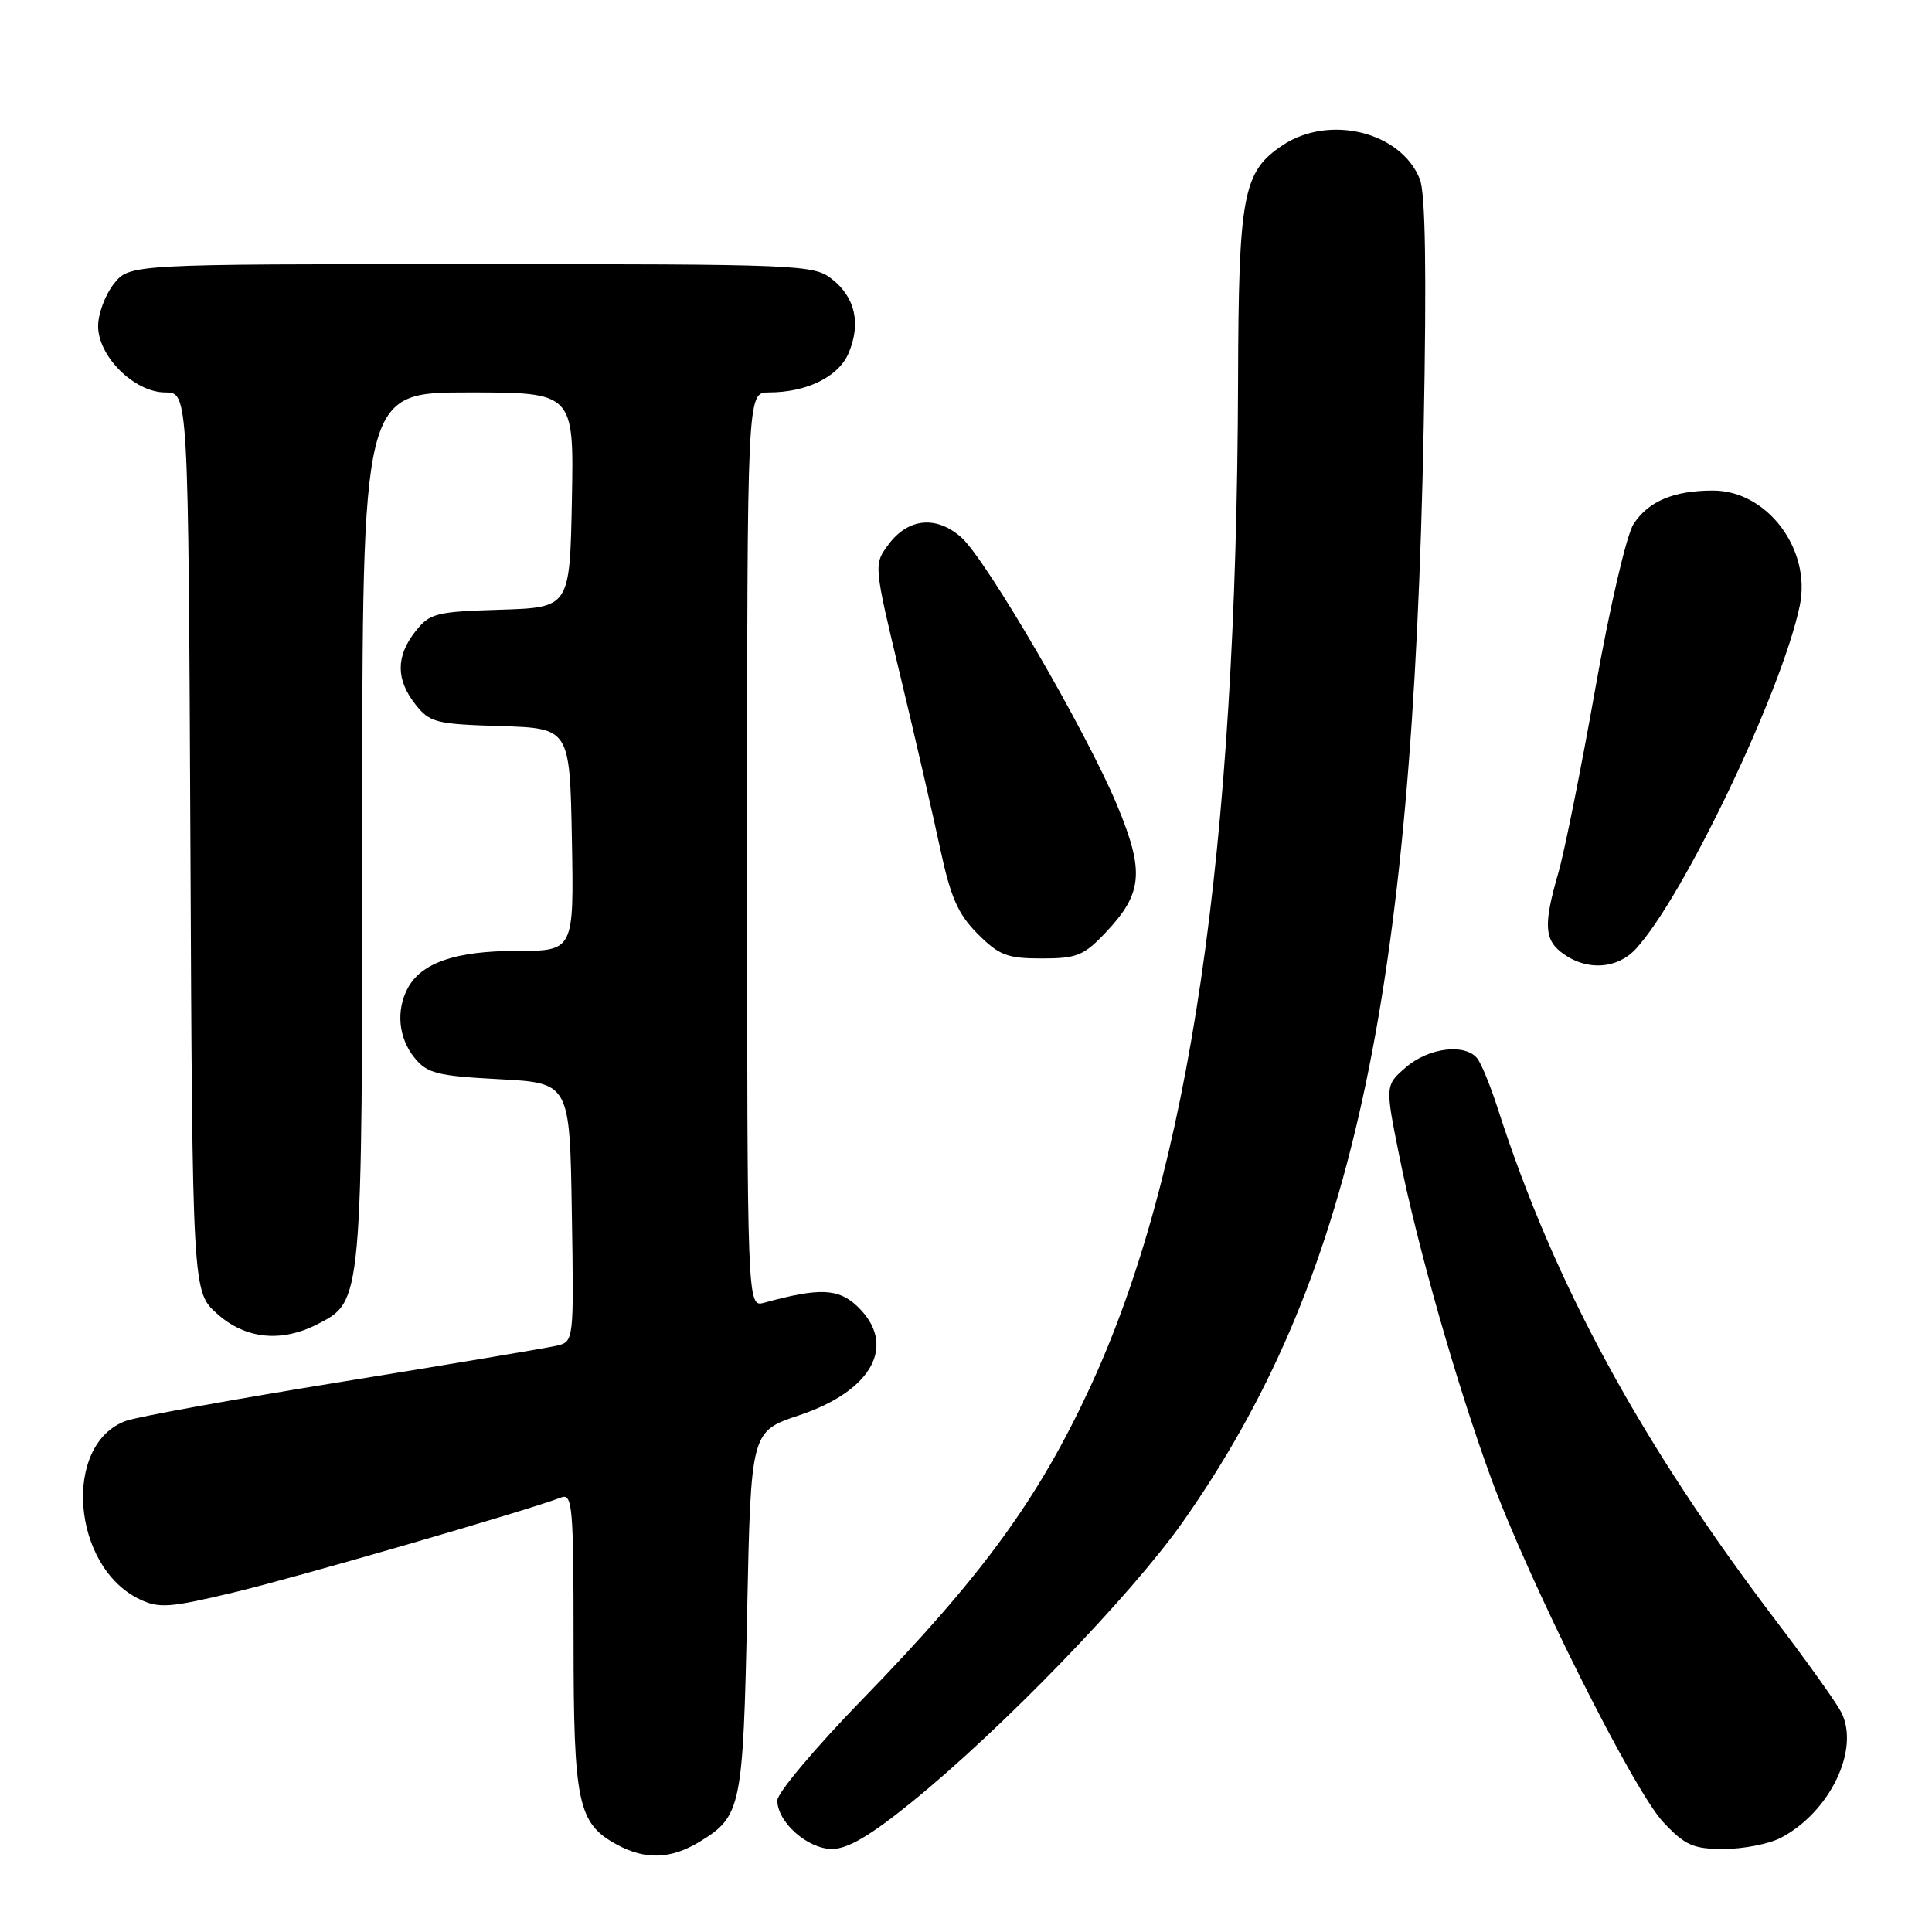 <?xml version="1.0" encoding="UTF-8" standalone="no"?>
<!DOCTYPE svg PUBLIC "-//W3C//DTD SVG 1.1//EN" "http://www.w3.org/Graphics/SVG/1.1/DTD/svg11.dtd" >
<svg xmlns="http://www.w3.org/2000/svg" xmlns:xlink="http://www.w3.org/1999/xlink" version="1.1" viewBox="0 0 256 256">
 <g >
 <path fill="currentColor"
d=" M 92.69 244.05 C 98.23 240.67 98.46 239.57 99.00 213.58 C 99.50 189.67 99.50 189.67 105.87 187.54 C 115.69 184.27 118.94 178.11 113.54 173.04 C 111.06 170.71 108.52 170.62 101.25 172.62 C 99.00 173.23 99.00 173.23 99.00 112.62 C 99.00 52.00 99.00 52.00 101.85 52.00 C 106.91 52.00 111.13 49.92 112.45 46.78 C 114.10 42.86 113.32 39.39 110.24 36.98 C 107.82 35.07 106.04 35.00 62.44 35.00 C 17.15 35.00 17.15 35.00 15.07 37.63 C 13.93 39.08 13.00 41.59 13.00 43.21 C 13.00 47.24 17.82 52.00 21.90 52.00 C 24.95 52.00 24.95 52.00 25.23 111.58 C 25.50 171.16 25.50 171.16 28.77 174.08 C 32.53 177.45 37.30 177.93 42.13 175.43 C 48.02 172.39 48.00 172.62 48.00 109.53 C 48.00 52.00 48.00 52.00 62.03 52.00 C 76.05 52.00 76.05 52.00 75.78 66.25 C 75.50 80.50 75.50 80.50 66.29 80.79 C 57.74 81.05 56.94 81.26 55.04 83.67 C 52.45 86.97 52.45 90.03 55.04 93.33 C 56.94 95.74 57.74 95.95 66.29 96.21 C 75.50 96.50 75.50 96.50 75.78 111.25 C 76.05 126.00 76.05 126.00 68.48 126.00 C 60.40 126.00 55.84 127.56 54.03 130.94 C 52.45 133.89 52.80 137.53 54.91 140.14 C 56.60 142.23 57.87 142.56 66.16 143.00 C 75.50 143.50 75.50 143.50 75.77 160.64 C 76.05 177.74 76.04 177.77 73.77 178.31 C 72.52 178.61 59.80 180.74 45.50 183.06 C 31.20 185.37 18.24 187.72 16.70 188.27 C 8.25 191.32 9.48 207.57 18.48 211.90 C 21.07 213.14 22.46 213.04 30.95 211.01 C 39.32 209.01 69.77 200.18 74.33 198.43 C 75.85 197.84 76.00 199.51 76.00 217.44 C 76.00 238.96 76.57 241.62 81.76 244.43 C 85.51 246.47 88.91 246.35 92.69 244.05 Z  M 120.83 238.77 C 132.74 229.11 149.86 211.40 156.71 201.69 C 179.01 170.00 187.20 132.75 188.65 56.50 C 189.04 35.98 188.88 25.63 188.14 23.75 C 185.65 17.45 176.10 15.11 169.90 19.28 C 164.69 22.78 164.12 25.83 164.05 50.50 C 163.86 112.91 157.64 155.26 144.49 183.72 C 137.63 198.57 130.15 208.83 114.31 225.13 C 108.09 231.52 103.00 237.57 103.00 238.56 C 103.00 241.44 107.01 245.00 110.25 245.00 C 112.33 245.00 115.35 243.22 120.83 238.77 Z  M 235.93 243.54 C 242.46 240.16 246.51 231.76 243.96 226.86 C 243.29 225.56 239.48 220.22 235.51 215.00 C 217.46 191.29 205.95 170.14 198.50 147.00 C 197.53 143.97 196.29 140.94 195.75 140.25 C 194.14 138.23 189.33 138.81 186.32 141.40 C 183.53 143.80 183.53 143.80 185.41 153.15 C 187.82 165.18 192.98 183.30 197.52 195.72 C 202.56 209.51 216.45 237.27 220.41 241.47 C 223.30 244.53 224.36 245.00 228.42 245.00 C 230.99 245.00 234.37 244.34 235.93 243.54 Z  M 216.74 125.75 C 223.02 119.00 236.12 91.59 238.48 80.25 C 240.03 72.80 234.16 65.00 226.99 65.00 C 221.78 65.00 218.43 66.41 216.46 69.43 C 215.53 70.84 213.31 80.40 211.39 91.22 C 209.51 101.83 207.31 112.82 206.49 115.65 C 204.47 122.63 204.61 124.61 207.22 126.44 C 210.38 128.66 214.31 128.37 216.74 125.75 Z  M 146.55 123.52 C 151.42 118.35 151.67 115.48 148.02 106.69 C 143.95 96.92 130.69 74.13 127.37 71.20 C 124.07 68.28 120.33 68.64 117.73 72.15 C 115.76 74.80 115.76 74.80 119.32 89.65 C 121.28 97.82 123.65 108.10 124.59 112.50 C 125.97 118.93 126.95 121.14 129.55 123.75 C 132.39 126.59 133.46 127.00 138.03 127.00 C 142.71 127.00 143.61 126.63 146.55 123.52 Z "/>
</g>
</svg>